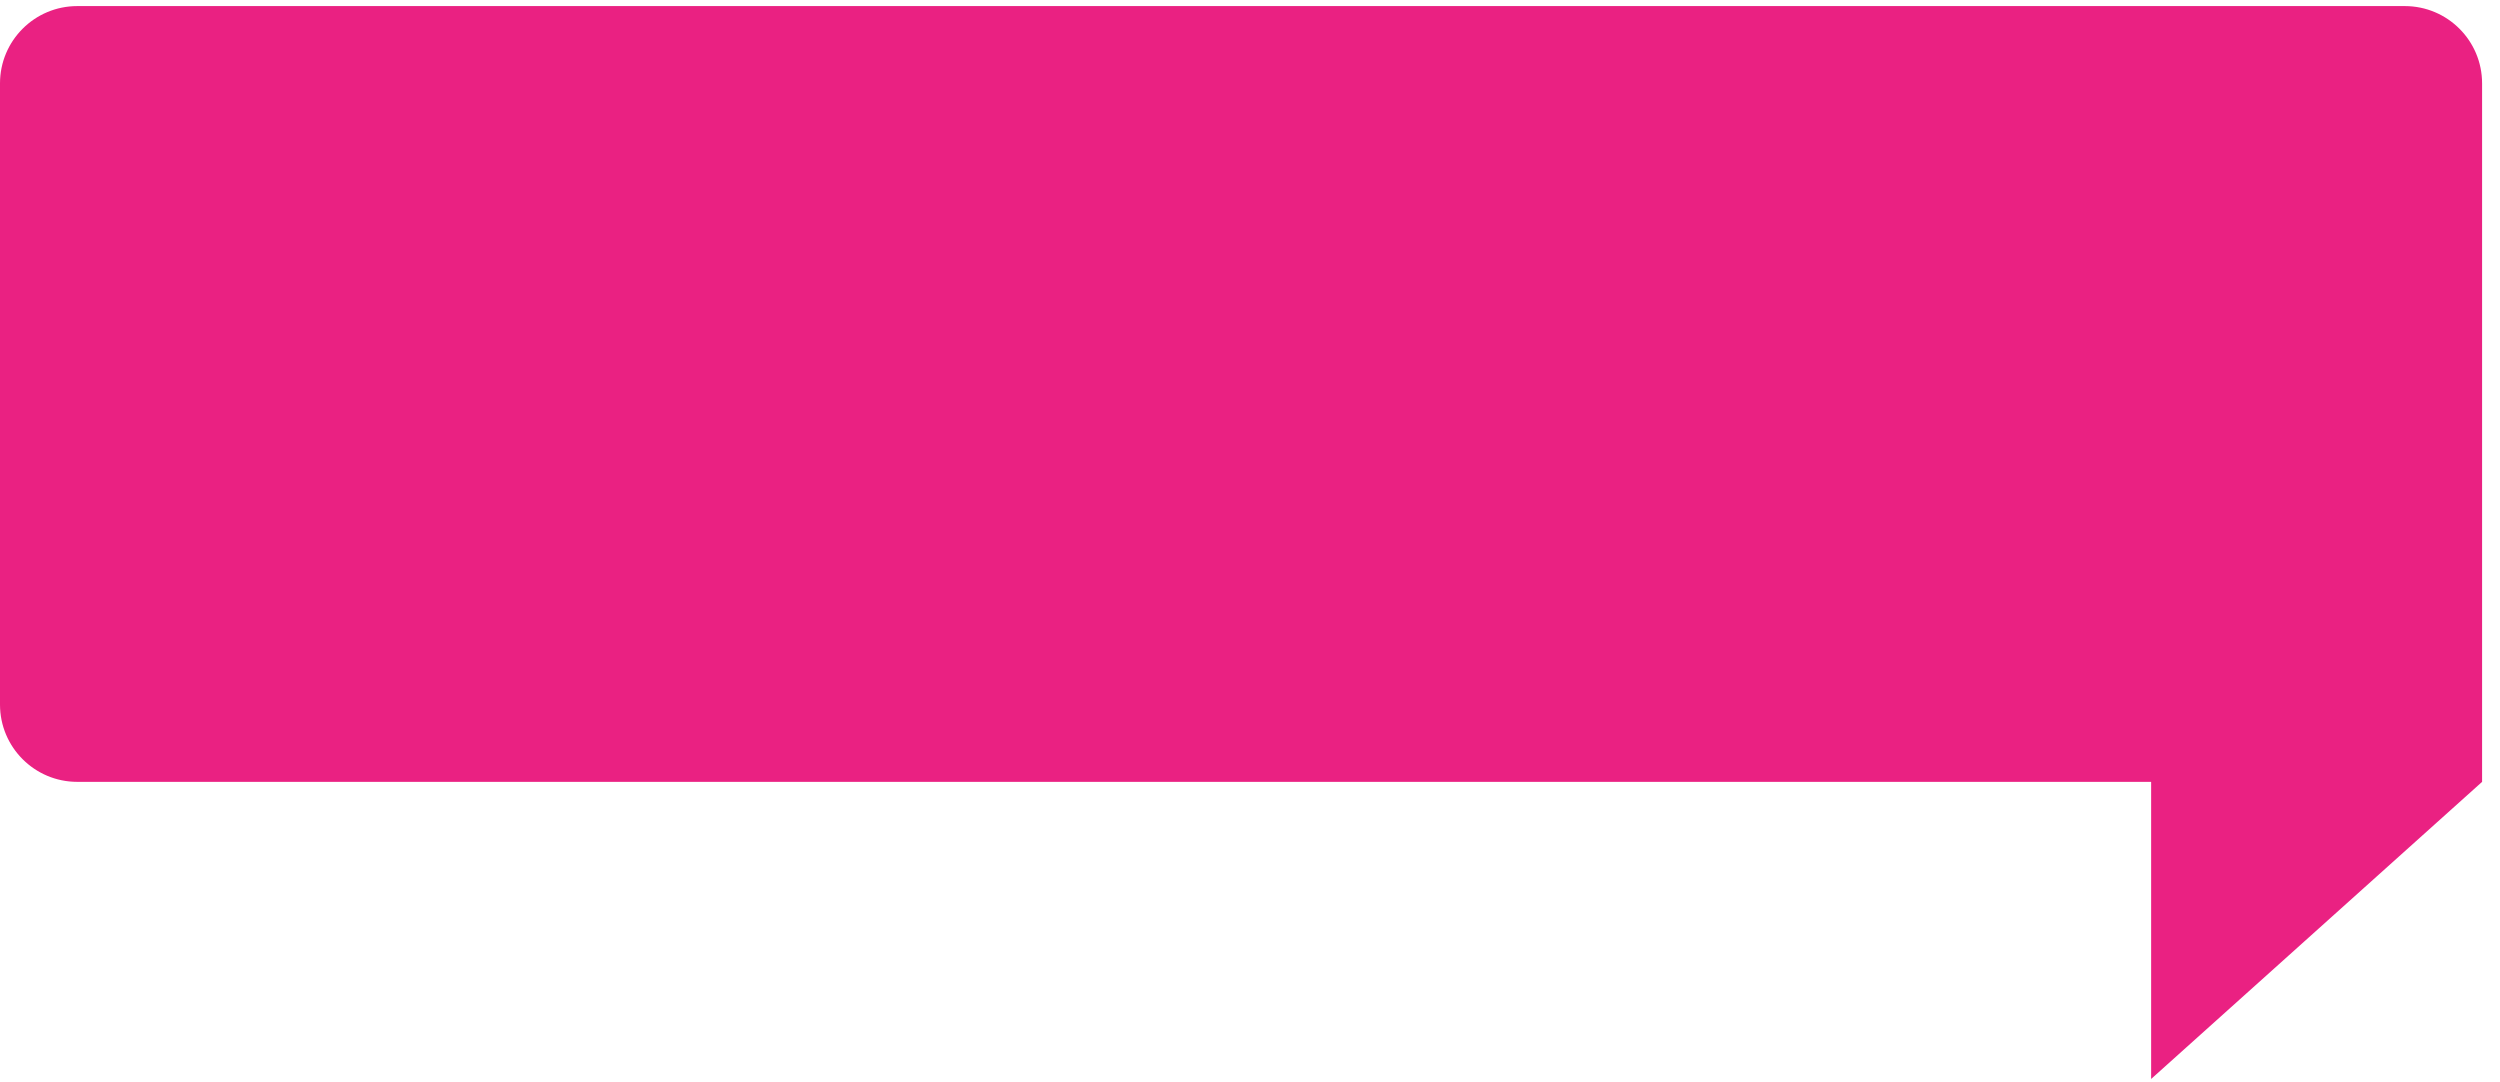 <svg width="97" height="42" viewBox="0 0 97 42" fill="none" xmlns="http://www.w3.org/2000/svg">
<path fill-rule="evenodd" clip-rule="evenodd" d="M2.999 0.236C1.343 0.236 0 1.578 0 3.235V27.337C0 28.993 1.343 30.336 2.999 30.336H96.305V3.235C96.305 1.578 94.962 0.236 93.305 0.236H2.999ZM96.305 30.336L83.464 41.864V30.336H96.305Z" fill="#EA2182"/>
</svg>

